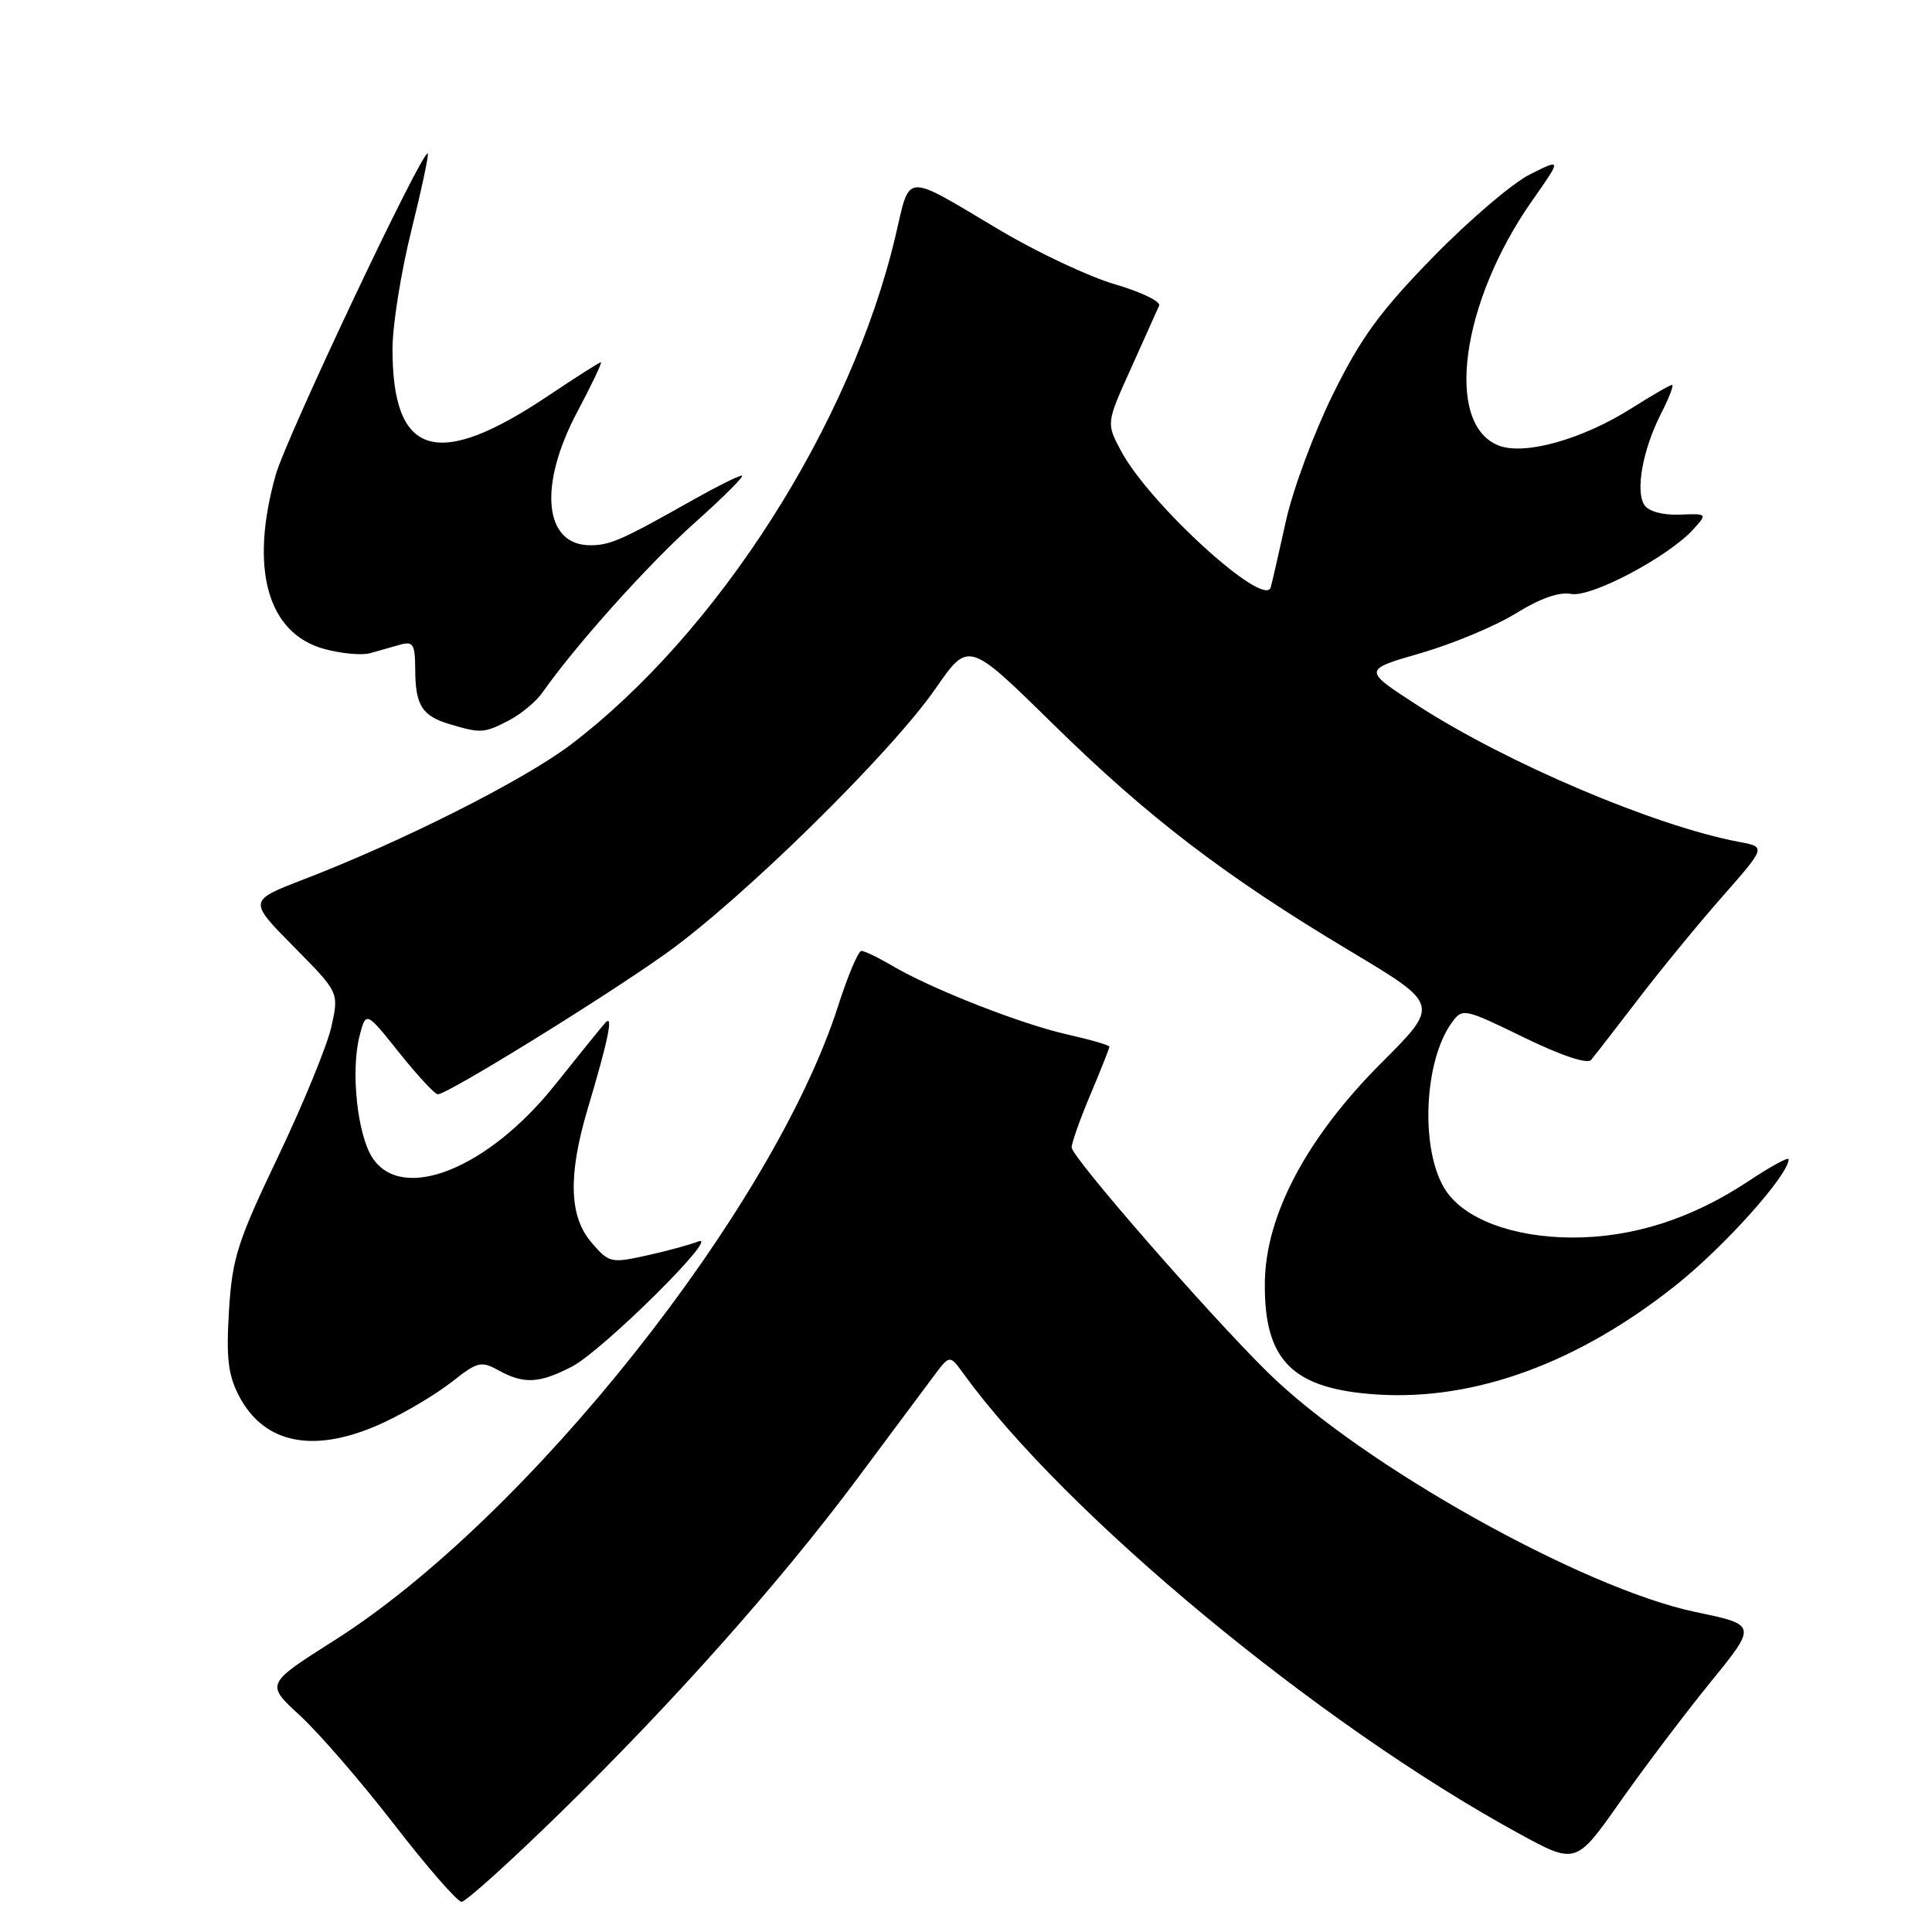 <?xml version="1.0" encoding="UTF-8" standalone="no"?>
<!DOCTYPE svg PUBLIC "-//W3C//DTD SVG 1.1//EN" "http://www.w3.org/Graphics/SVG/1.1/DTD/svg11.dtd" >
<svg xmlns="http://www.w3.org/2000/svg" xmlns:xlink="http://www.w3.org/1999/xlink" version="1.1" viewBox="0 0 256 256">
 <g >
 <path fill="currentColor"
d=" M 74.19 240.25 C 89.24 225.54 103.39 209.62 113.61 195.91 C 117.95 190.08 122.48 184.00 123.67 182.41 C 125.84 179.50 125.84 179.50 127.63 181.97 C 141.18 200.67 174.65 228.40 201.15 242.89 C 208.81 247.08 208.81 247.08 214.64 238.79 C 217.85 234.23 223.25 227.08 226.65 222.90 C 232.83 215.30 232.83 215.30 224.66 213.60 C 209.65 210.45 180.39 194.06 167.97 181.83 C 160.05 174.03 142.00 153.32 142.00 152.04 C 142.00 151.43 143.12 148.27 144.50 145.00 C 145.88 141.73 147.00 138.89 147.00 138.69 C 147.00 138.49 144.49 137.76 141.42 137.07 C 135.30 135.70 123.43 131.04 118.21 127.96 C 116.38 126.88 114.55 126.00 114.14 126.00 C 113.73 126.00 112.35 129.26 111.07 133.25 C 102.45 160.16 69.93 201.12 44.29 217.37 C 35.19 223.14 35.19 223.14 39.75 227.32 C 42.25 229.62 47.87 236.11 52.23 241.75 C 56.59 247.39 60.61 252.00 61.16 252.00 C 61.71 252.00 67.58 246.71 74.19 240.25 Z  M 50.87 188.48 C 53.82 187.11 57.88 184.68 59.89 183.09 C 63.24 180.44 63.76 180.31 66.02 181.56 C 69.41 183.43 71.44 183.33 75.79 181.08 C 79.87 178.96 95.72 163.24 92.50 164.51 C 91.40 164.94 88.31 165.78 85.64 166.37 C 80.96 167.40 80.68 167.33 78.39 164.66 C 75.40 161.19 75.25 155.72 77.89 146.86 C 80.59 137.82 81.31 134.32 80.23 135.50 C 79.72 136.05 76.74 139.74 73.59 143.69 C 64.70 154.87 53.30 159.44 49.35 153.41 C 47.34 150.35 46.45 141.85 47.65 137.24 C 48.50 133.98 48.50 133.98 52.90 139.49 C 55.32 142.52 57.62 145.00 58.01 145.00 C 59.29 145.00 79.69 132.42 88.16 126.40 C 98.27 119.22 118.03 99.81 123.98 91.22 C 128.33 84.94 128.33 84.94 139.42 95.83 C 152.14 108.33 162.34 116.12 179.00 126.08 C 190.76 133.12 190.76 133.12 183.05 140.83 C 173.18 150.70 167.72 160.96 167.60 169.88 C 167.46 180.28 171.23 184.06 182.49 184.78 C 195.43 185.61 209.13 180.60 222.07 170.29 C 228.52 165.16 237.00 155.68 237.00 153.61 C 237.00 153.26 234.62 154.56 231.71 156.49 C 224.15 161.51 216.34 164.00 208.27 163.98 C 200.50 163.95 194.05 161.54 191.55 157.71 C 188.17 152.56 188.62 140.63 192.39 135.48 C 193.79 133.56 194.01 133.61 201.91 137.46 C 206.82 139.85 210.32 141.03 210.82 140.45 C 211.27 139.93 214.04 136.35 216.99 132.50 C 219.93 128.65 224.96 122.51 228.17 118.86 C 234.01 112.22 234.01 112.22 230.46 111.56 C 219.33 109.47 199.72 101.15 187.87 93.49 C 180.56 88.76 180.56 88.76 188.27 86.54 C 192.51 85.31 198.18 82.94 200.87 81.27 C 204.05 79.30 206.61 78.39 208.19 78.70 C 210.83 79.20 221.09 73.77 224.39 70.12 C 226.25 68.06 226.24 68.05 222.54 68.19 C 220.31 68.27 218.45 67.77 217.89 66.92 C 216.67 65.06 217.68 59.55 220.10 54.80 C 221.17 52.71 221.82 51.00 221.56 51.00 C 221.29 51.00 218.92 52.37 216.28 54.04 C 209.76 58.19 202.08 60.36 198.62 59.05 C 191.37 56.29 193.55 40.11 202.99 26.63 C 206.95 20.99 206.95 20.99 202.72 23.11 C 200.40 24.27 194.61 29.22 189.85 34.10 C 182.89 41.23 180.31 44.77 176.63 52.23 C 174.11 57.33 171.31 64.88 170.40 69.00 C 169.49 73.12 168.58 77.09 168.38 77.82 C 167.57 80.71 152.29 66.78 148.54 59.75 C 146.58 56.07 146.58 56.07 149.87 48.79 C 151.68 44.78 153.35 41.05 153.59 40.50 C 153.82 39.95 151.20 38.68 147.76 37.68 C 144.32 36.68 137.42 33.43 132.44 30.47 C 119.61 22.84 120.65 22.78 118.66 31.25 C 112.78 56.20 95.09 83.90 75.61 98.68 C 69.40 103.38 53.44 111.44 40.20 116.54 C 32.91 119.35 32.91 119.35 38.91 125.43 C 44.92 131.50 44.92 131.50 43.92 136.00 C 43.38 138.47 40.21 146.21 36.88 153.19 C 31.45 164.56 30.77 166.69 30.34 173.69 C 29.96 179.96 30.22 182.19 31.68 184.99 C 35.06 191.45 41.83 192.69 50.87 188.48 Z  M 67.43 95.46 C 69.04 94.62 71.03 92.97 71.85 91.80 C 76.26 85.51 85.91 74.75 92.08 69.25 C 95.93 65.81 98.73 63.01 98.29 63.02 C 97.86 63.03 95.03 64.44 92.00 66.14 C 82.45 71.54 80.86 72.25 78.22 72.25 C 72.07 72.25 71.29 64.38 76.49 54.58 C 78.41 50.96 79.82 48.00 79.62 48.00 C 79.43 48.00 76.27 50.01 72.60 52.47 C 57.90 62.32 51.98 60.52 52.01 46.18 C 52.02 43.06 53.14 36.03 54.50 30.57 C 55.86 25.10 56.84 20.50 56.68 20.34 C 56.03 19.69 37.96 57.90 36.53 62.93 C 33.03 75.36 35.44 83.96 43.00 86.00 C 45.26 86.61 47.98 86.86 49.05 86.55 C 50.12 86.25 51.90 85.74 53.00 85.43 C 54.75 84.94 55.00 85.35 55.02 88.68 C 55.03 93.46 55.91 94.86 59.59 95.96 C 63.72 97.19 64.16 97.16 67.43 95.46 Z "/>
</g>
</svg>